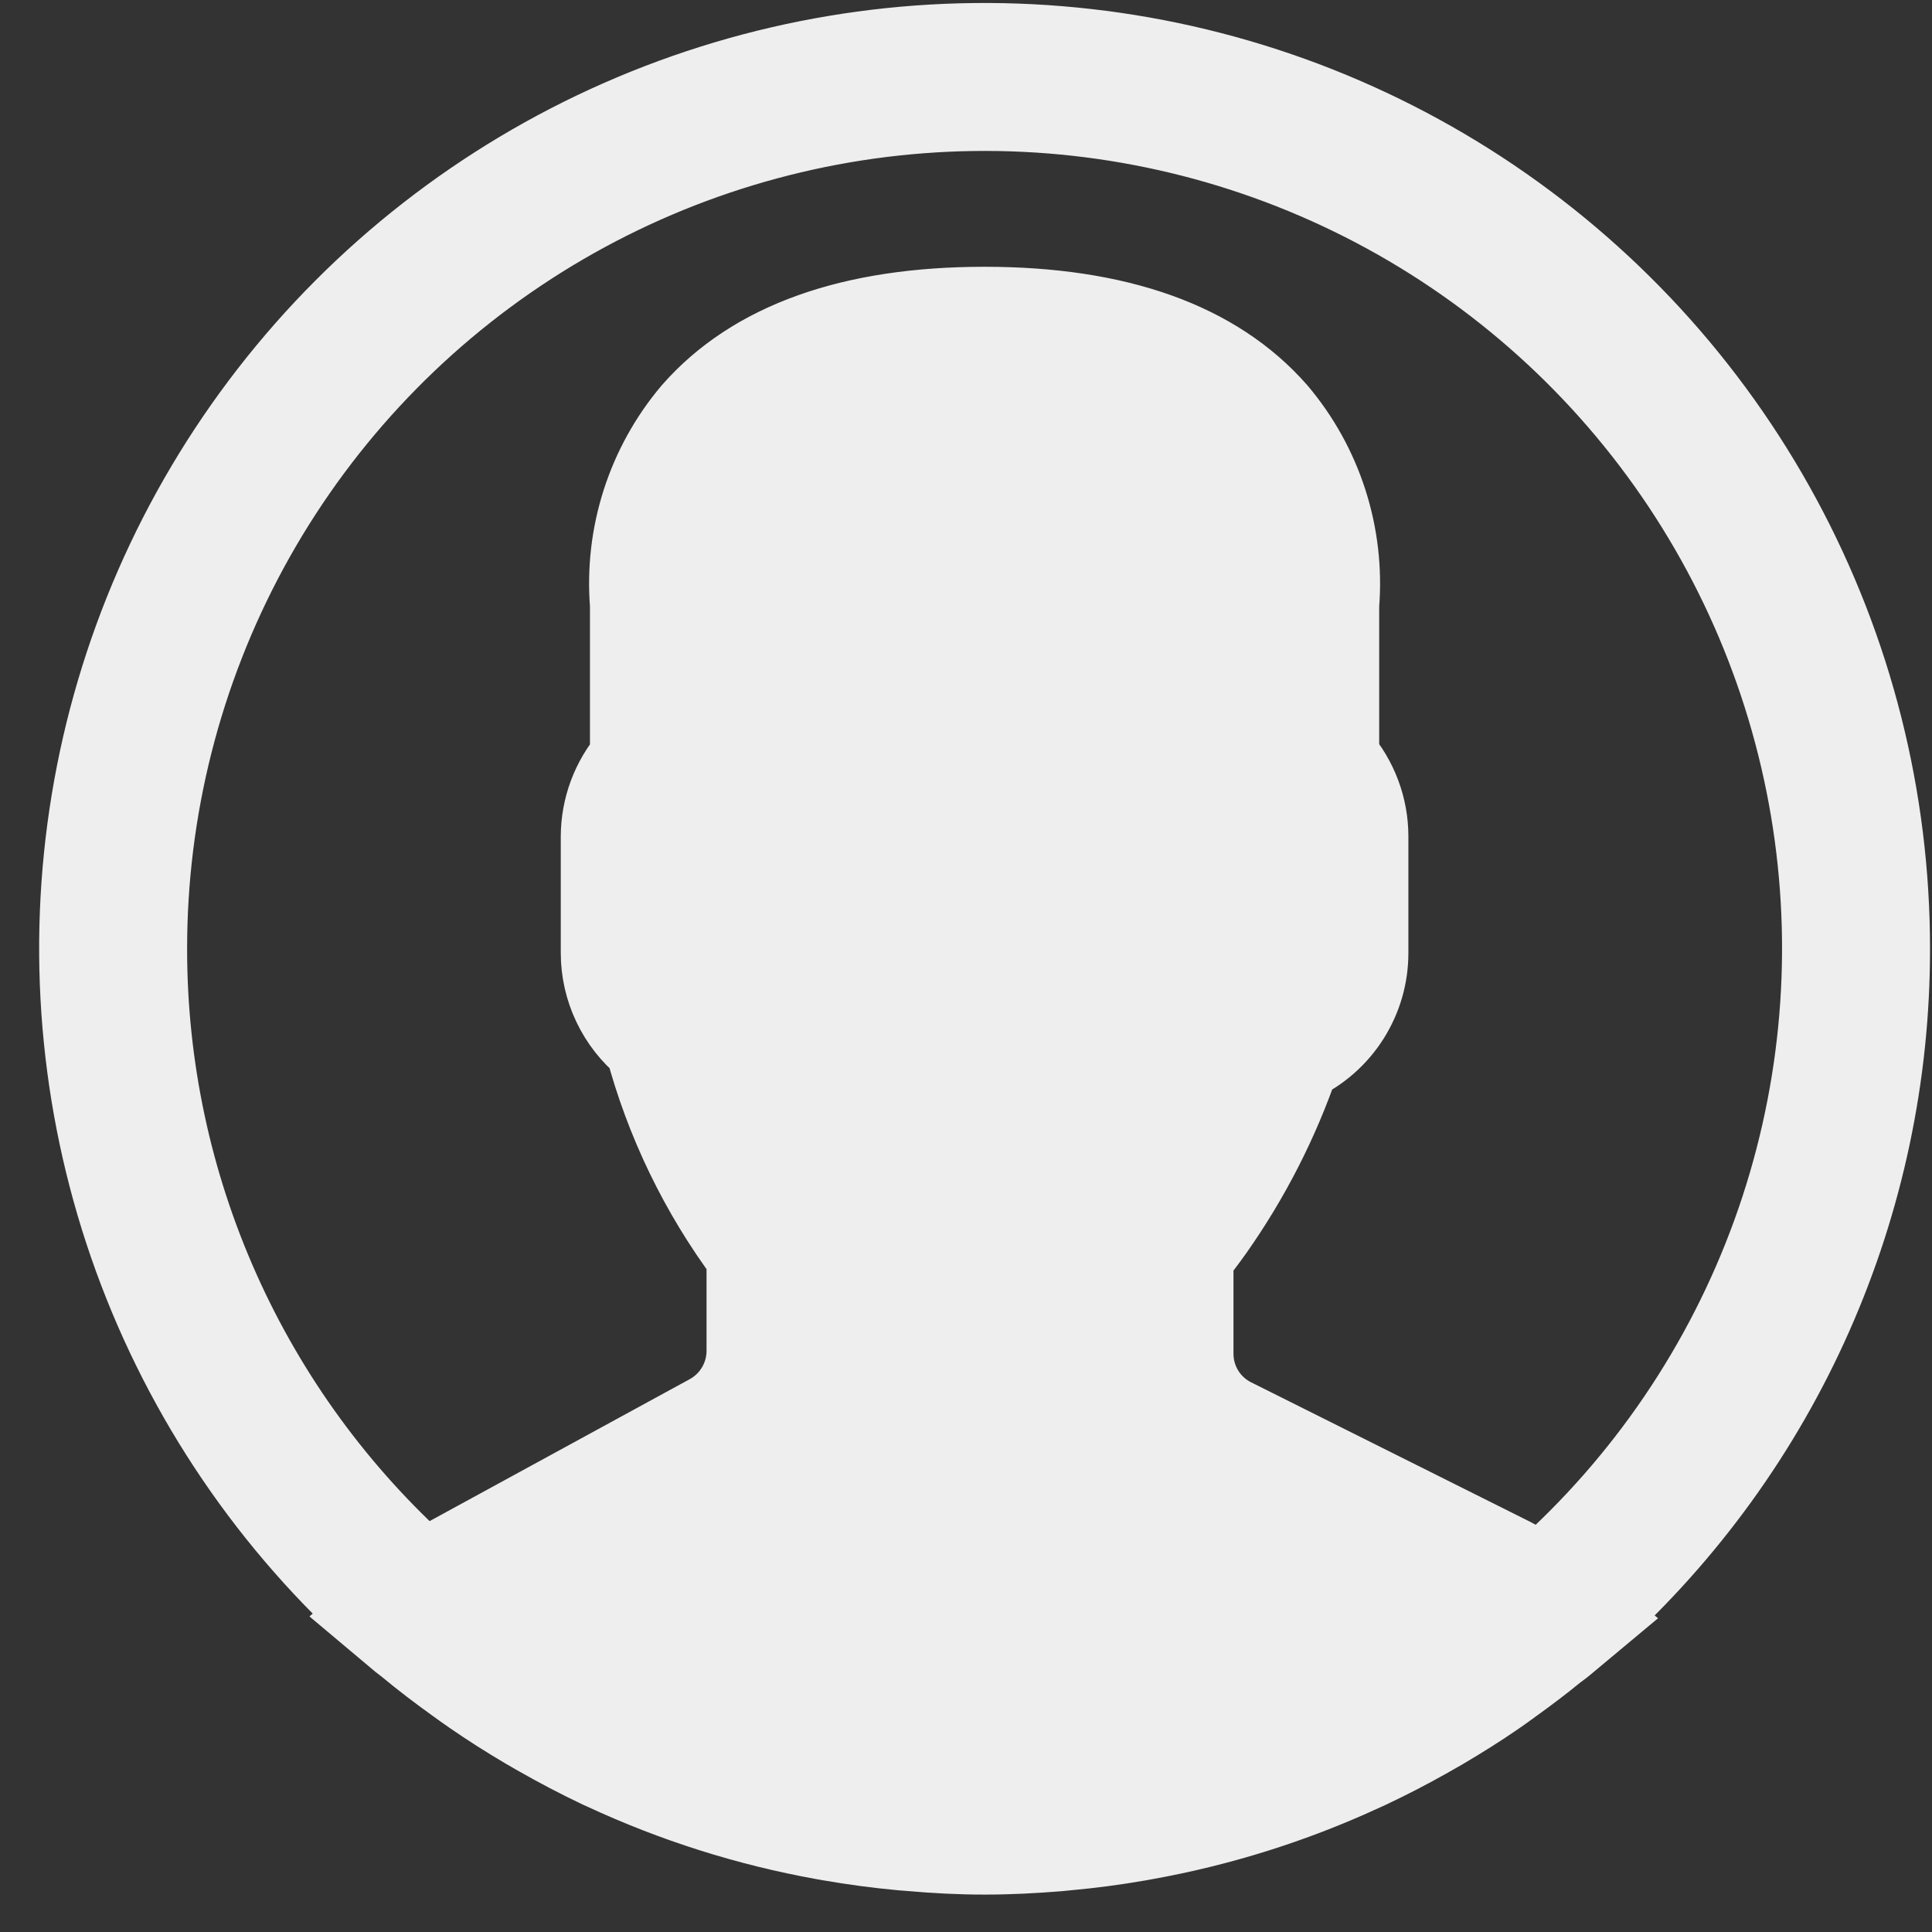 <svg width="47" height="47" viewBox="0 0 47 47" fill="none" xmlns="http://www.w3.org/2000/svg">
<rect x="0" y="0" width="47" height="47" fill="#333333" stroke="none"/>
<path d="M45.952 23.09C45.955 19.43 45.045 15.828 43.304 12.609C41.564 9.39 39.048 6.656 35.984 4.654C32.921 2.653 29.406 1.447 25.759 1.147C22.112 0.846 18.447 1.46 15.097 2.933C11.747 4.406 8.818 6.691 6.574 9.582C4.33 12.473 2.842 15.877 2.246 19.488C1.65 23.099 1.964 26.801 3.159 30.26C4.355 33.718 6.394 36.824 9.093 39.296L9.072 39.314L9.786 39.914C9.832 39.953 9.886 39.985 9.929 40.024C10.308 40.338 10.701 40.637 11.101 40.924C11.231 41.018 11.36 41.111 11.492 41.202C11.919 41.497 12.357 41.776 12.806 42.04C12.906 42.098 13.006 42.154 13.1 42.21C13.59 42.489 14.091 42.752 14.6 42.994L14.714 43.045C16.408 43.832 18.197 44.398 20.035 44.729L20.182 44.755C20.761 44.855 21.347 44.935 21.94 44.989L22.157 45.006C22.752 45.059 23.352 45.09 23.952 45.09C24.552 45.09 25.142 45.059 25.73 45.012L25.952 44.99C26.54 44.937 27.121 44.86 27.694 44.76L27.844 44.733C29.655 44.409 31.418 43.857 33.09 43.09C33.151 43.062 33.212 43.036 33.273 43.007C33.766 42.775 34.249 42.525 34.722 42.258C34.839 42.191 34.956 42.125 35.073 42.058C35.503 41.804 35.927 41.54 36.338 41.258C36.486 41.158 36.631 41.051 36.777 40.945C37.128 40.692 37.477 40.431 37.808 40.159C37.882 40.099 37.962 40.047 38.035 39.985L38.767 39.374L38.745 39.356C41.015 37.298 42.83 34.788 44.071 31.986C45.312 29.185 45.953 26.154 45.952 23.09V23.09ZM3.552 23.09C3.549 19.682 4.4 16.328 6.026 13.334C7.653 10.339 10.004 7.8 12.864 5.948C15.724 4.096 19.003 2.99 22.401 2.731C25.799 2.471 29.207 3.068 32.315 4.465C35.423 5.862 38.132 8.015 40.194 10.728C42.256 13.441 43.605 16.628 44.119 19.996C44.633 23.365 44.294 26.809 43.135 30.013C41.975 33.217 40.032 36.08 37.481 38.34C37.253 38.18 37.015 38.037 36.767 37.91L29.993 34.524C29.696 34.377 29.446 34.15 29.272 33.868C29.098 33.586 29.006 33.261 29.007 32.93V30.564C29.164 30.37 29.329 30.151 29.501 29.91C30.389 28.649 31.094 27.269 31.594 25.81C32.094 25.576 32.516 25.203 32.811 24.738C33.107 24.271 33.263 23.731 33.262 23.179V20.345C33.261 19.647 33.009 18.973 32.552 18.445V14.716C32.69 13.015 32.149 11.328 31.046 10.025C29.571 8.342 27.185 7.49 23.952 7.49C20.719 7.49 18.333 8.342 16.858 10.024C15.755 11.327 15.214 13.014 15.352 14.716V18.45C14.896 18.978 14.644 19.652 14.642 20.35V23.18C14.642 23.612 14.738 24.039 14.924 24.429C15.109 24.82 15.379 25.164 15.714 25.437C16.206 27.282 17.046 29.017 18.188 30.548V32.863C18.188 33.184 18.101 33.498 17.938 33.773C17.774 34.049 17.539 34.276 17.258 34.429L10.934 37.88C10.726 37.995 10.526 38.122 10.334 38.261C8.2 36.352 6.493 34.014 5.324 31.399C4.155 28.785 3.551 25.954 3.552 23.09V23.09Z" fill="#EEEEEE" stroke="#EEEEEE" stroke-width="2"/>
</svg>
